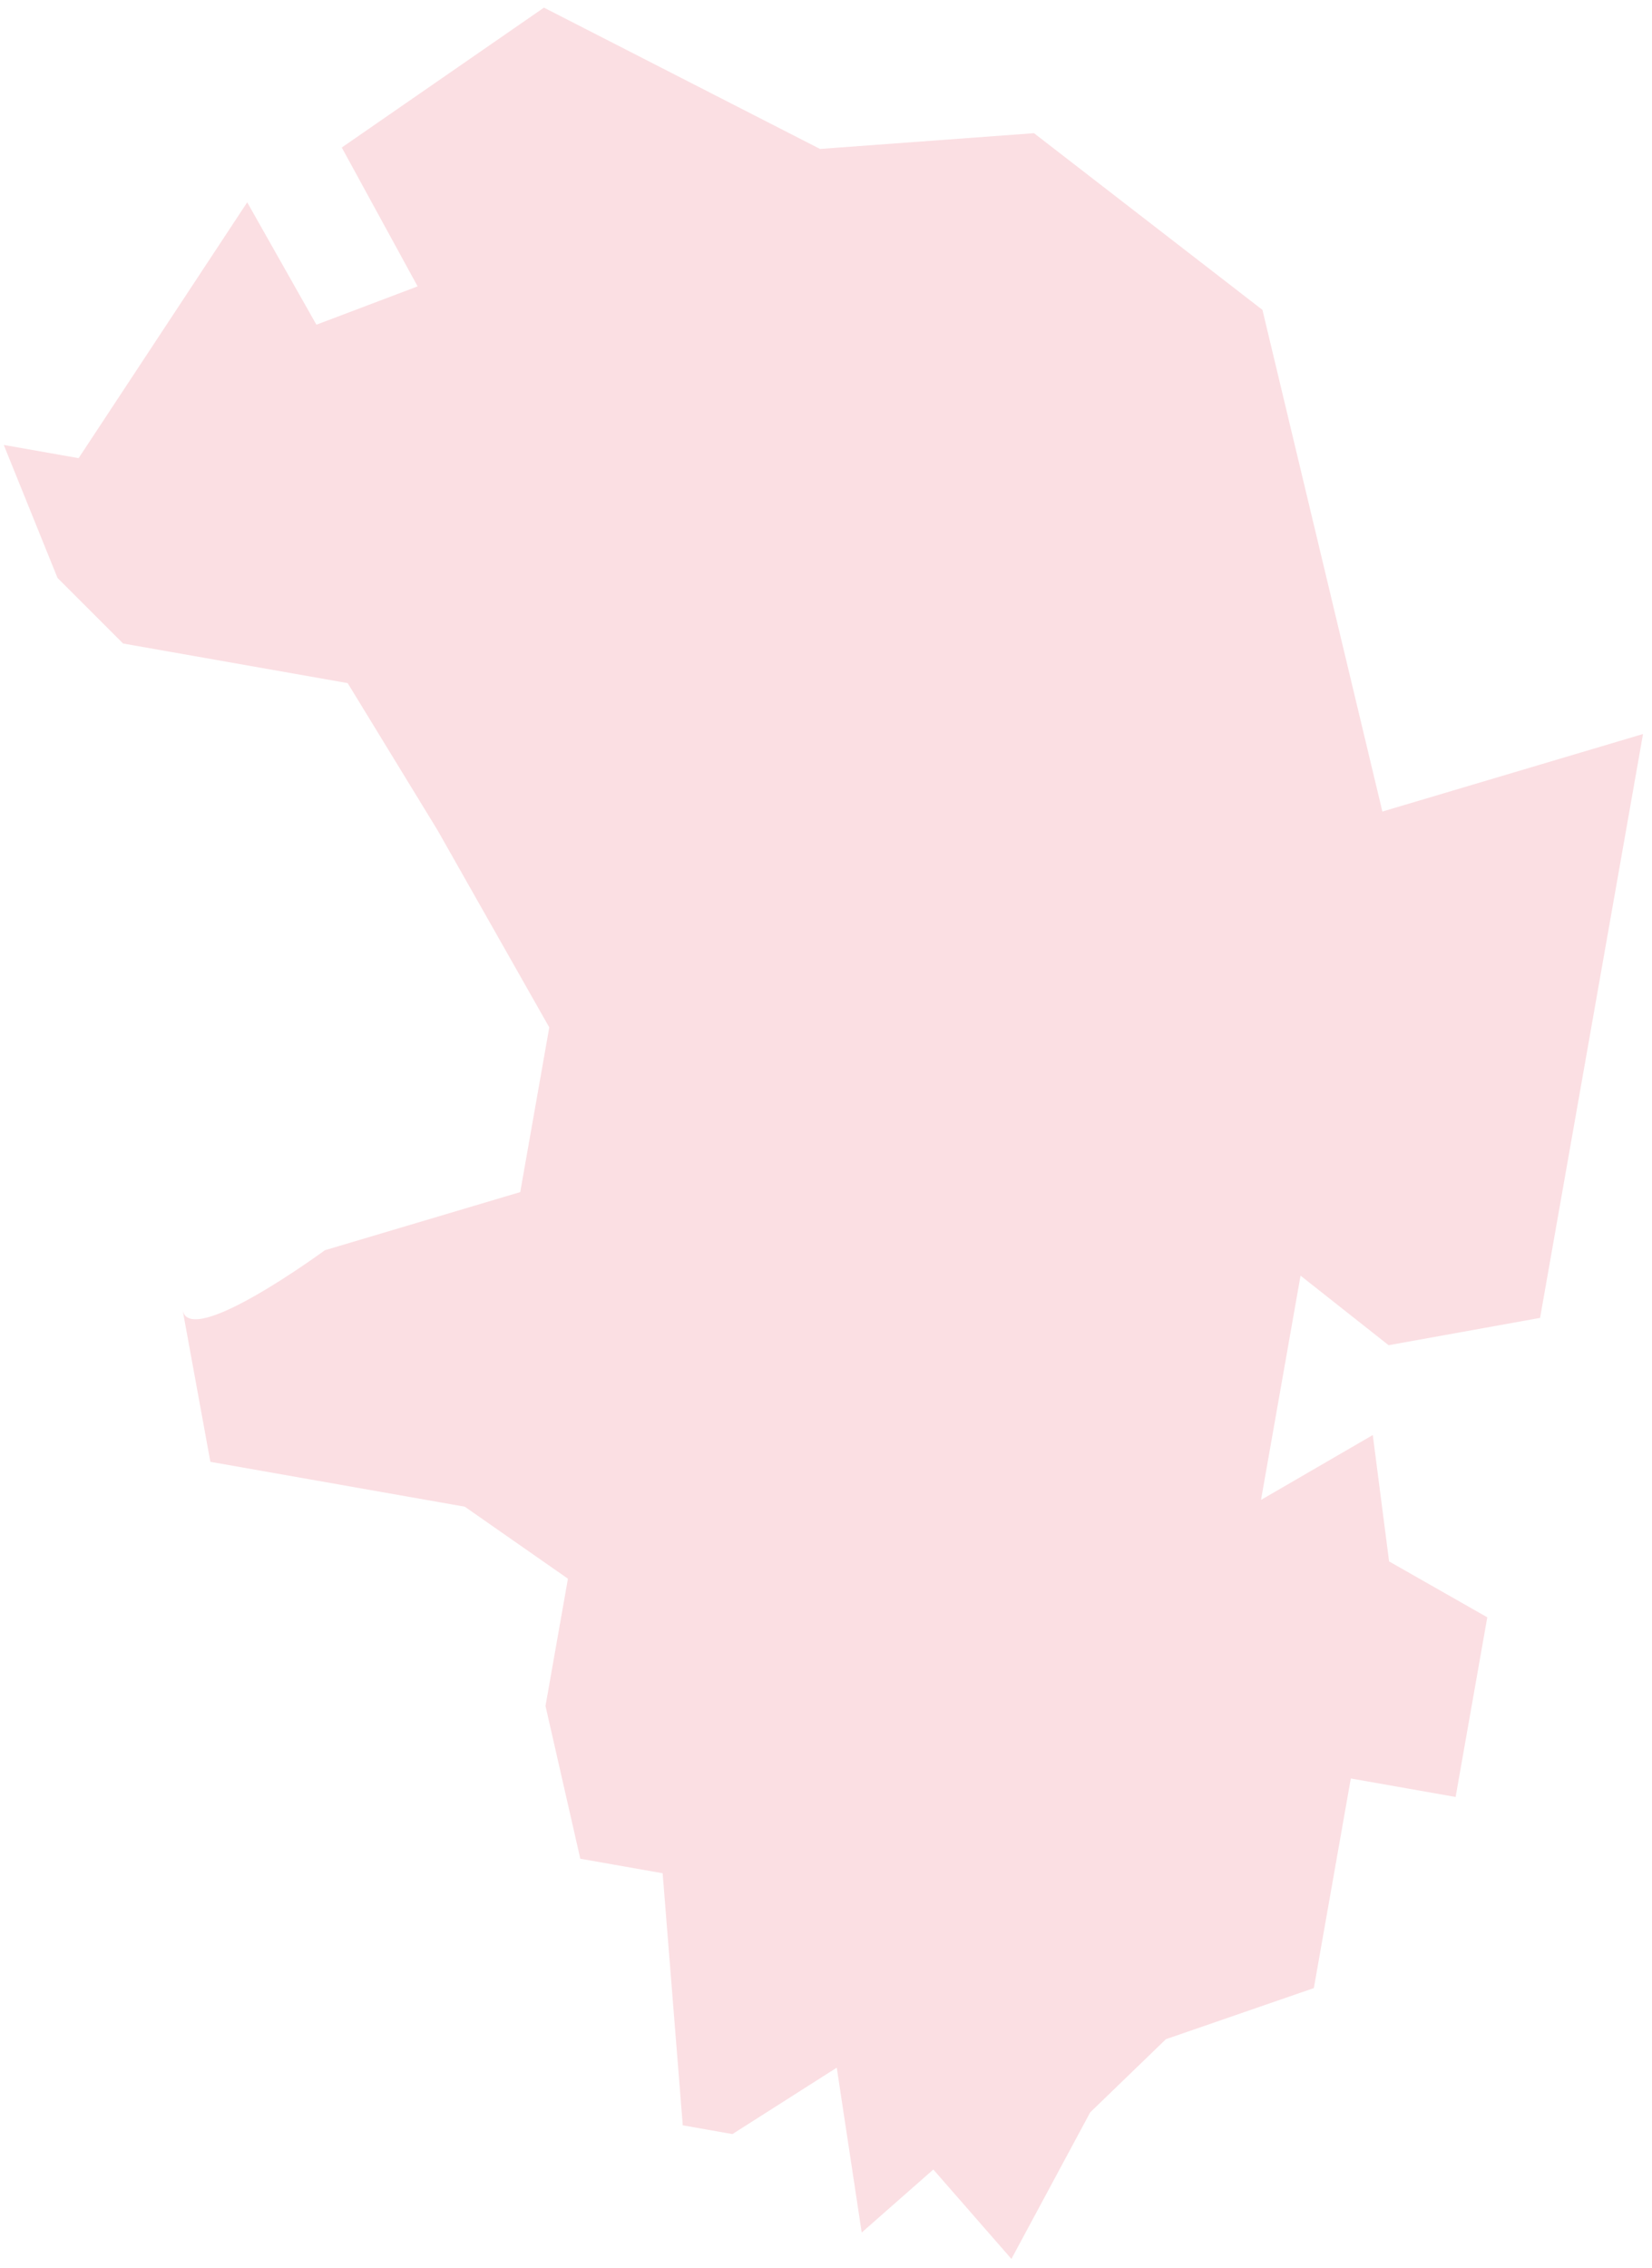 ﻿<?xml version="1.0" encoding="utf-8"?>
<svg version="1.1" xmlns:xlink="http://www.w3.org/1999/xlink" width="161px" height="221px" xmlns="http://www.w3.org/2000/svg">
  <g transform="matrix(1 0 0 1 -991 -438 )">
    <path d="M 11.998 62.712  L 5.604 56.319  L 0.367 43.361  L 7.662 44.648  L 24.093 19.715  L 30.835 31.643  L 40.7 27.908  L 33.308 14.377  L 53.012 0.744  L 79.918 14.515  L 100.772 12.979  L 123.035 30.198  L 134.723 79.087  L 160.125 71.531  L 150.092 128.431  L 135.331 131.093  L 126.748 124.315  L 122.895 146.169  L 133.788 139.847  L 135.377 152.162  L 144.947 157.61  L 141.86 175.118  L 131.647 173.317  L 128.045 193.743  L 113.628 198.723  L 106.249 205.853  L 98.57 220.137  L 90.96 211.423  L 83.98 217.564  L 81.548 201.498  L 71.38 207.97  L 66.54 207.117  L 64.58 182.552  L 56.555 181.137  L 53.163 166.248  L 55.35 153.847  L 45.295 146.83  L 20.502 142.458  L 17.793 127.637  C 18.445 131.553  31.659 121.839  31.659 121.839  C 31.659 121.839  50.701 116.171  50.701 116.171  C 50.701 116.171  53.531 100.122  53.531 100.122  C 53.531 100.122  42.639 80.902  42.639 80.902  C 42.639 80.902  33.883 66.571  33.883 66.571  C 33.883 66.571  16.375 63.484  16.375 63.484  L 11.998 62.712  Z " fill-rule="nonzero" fill="#f8c5cd" stroke="none" fill-opacity="0.557" transform="matrix(1 0 0 1 991 438 )" />
  </g>
</svg>